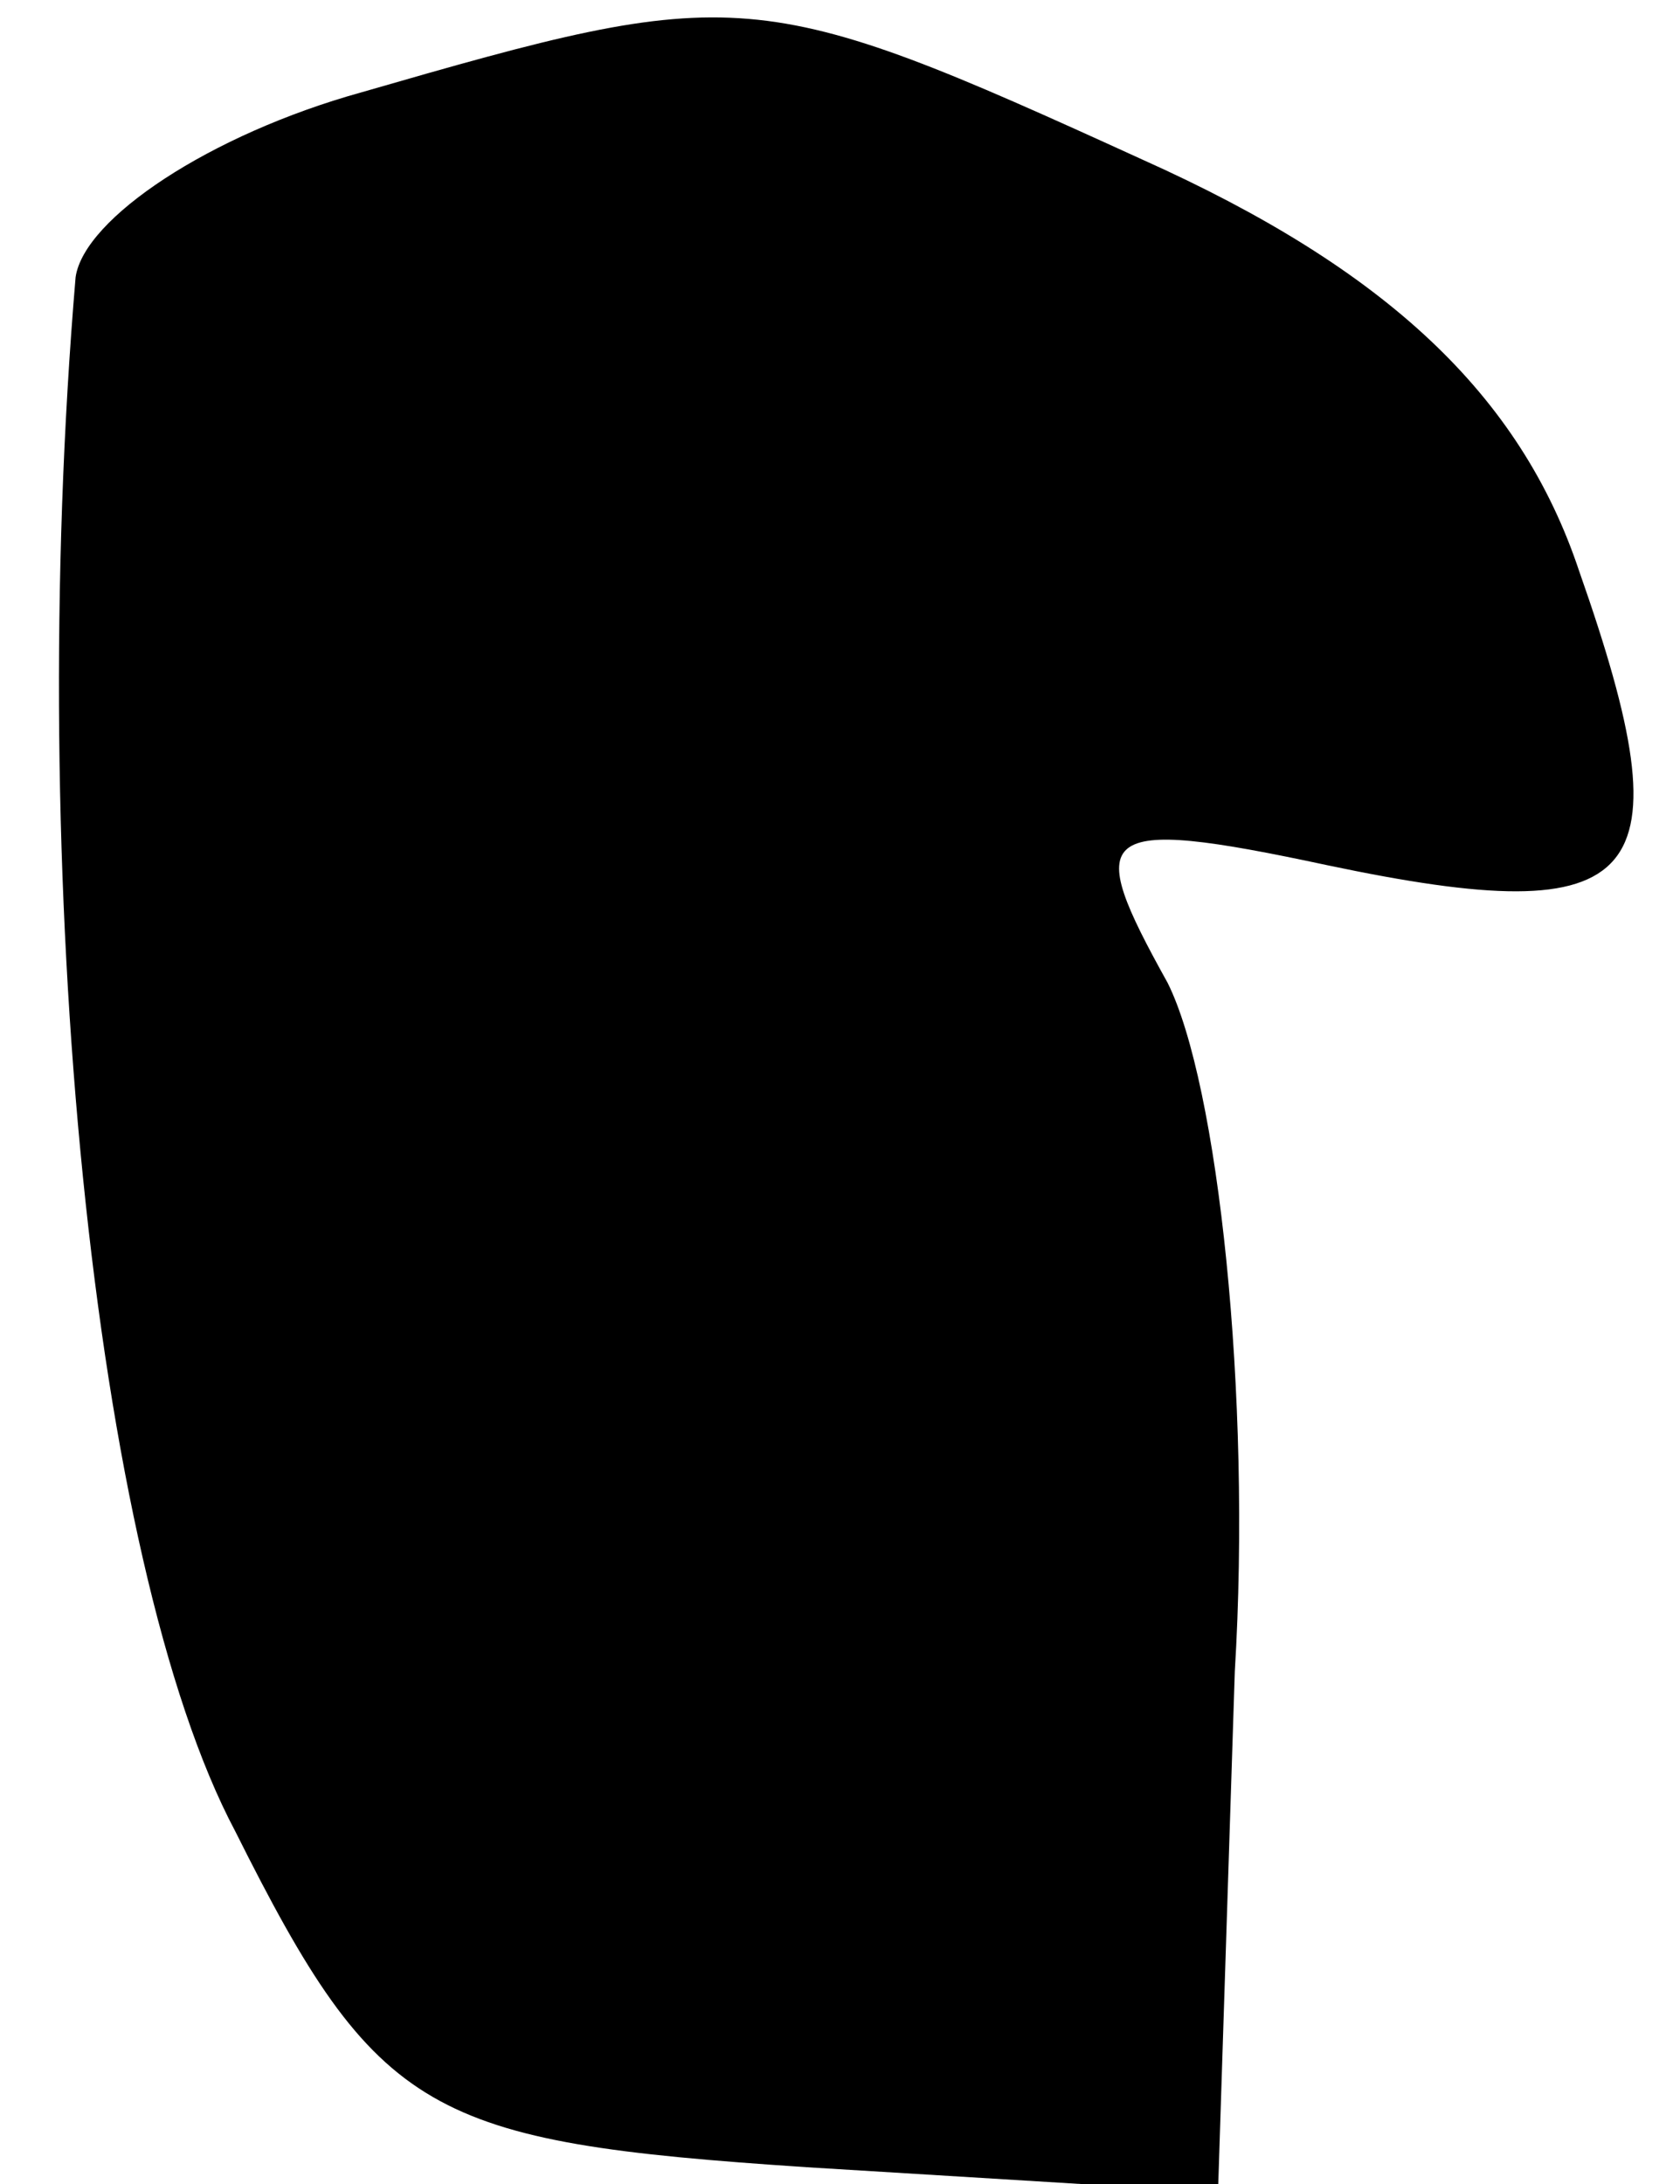 <?xml version="1.0" standalone="no"?>
<!DOCTYPE svg PUBLIC "-//W3C//DTD SVG 20010904//EN"
 "http://www.w3.org/TR/2001/REC-SVG-20010904/DTD/svg10.dtd">
<svg version="1.0" xmlns="http://www.w3.org/2000/svg"
 width="20pt" height="26pt" viewBox="0 0 20 26"
 preserveAspectRatio="xMidYMid meet">
<g transform="translate(0,26) scale(0.1,-0.1)"
fill="#000000" stroke="none">
<path fill="#000000" stroke="none" d="M43 249 c-18 -5 -33 -15 -34 -22 -6
-71 2 -153 19 -185 17 -34 23 -37 68 -40 l49 -3 2 62 c2 33 -2 70 -8 82 -10
18 -9 20 19 14 38 -8 43 -2 30 35 -7 21 -23 36 -52 49 -46 21 -48 21 -93 8z"/>
</g>
</svg>
